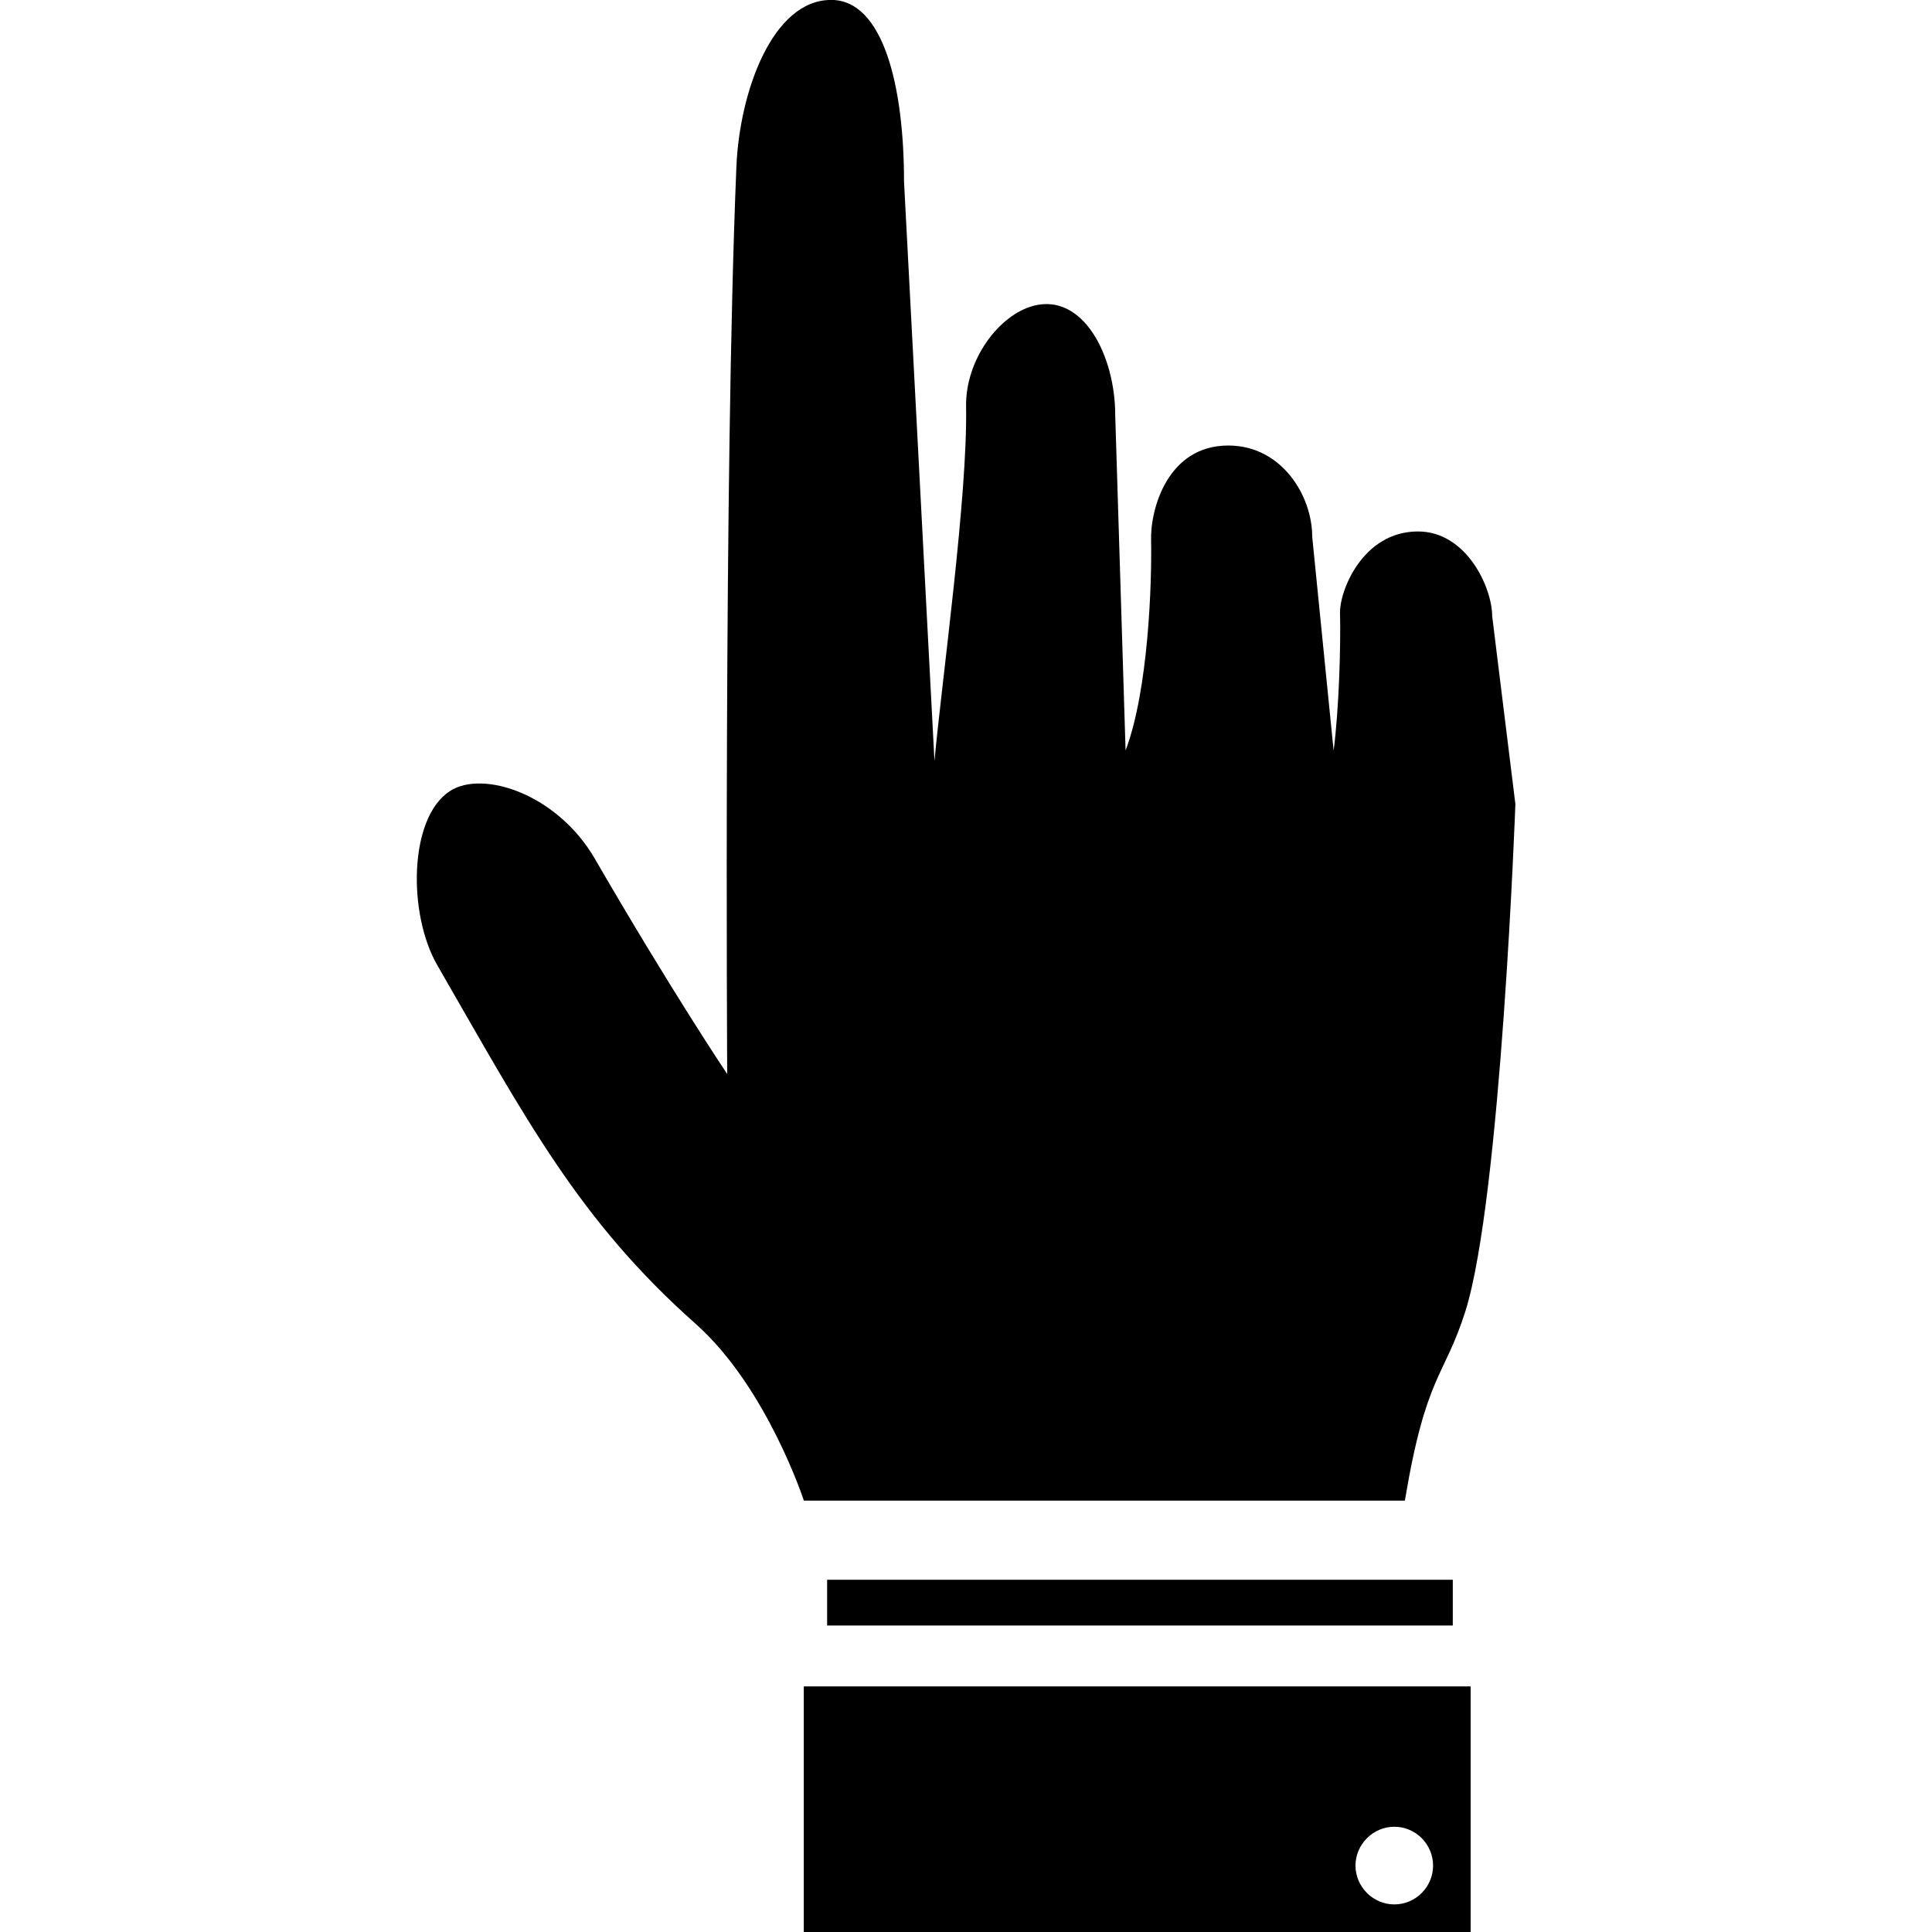<?xml version="1.0" encoding="utf-8"?>
<!-- Generator: Adobe Illustrator 15.1.0, SVG Export Plug-In . SVG Version: 6.00 Build 0)  -->
<!DOCTYPE svg PUBLIC "-//W3C//DTD SVG 1.1//EN" "http://www.w3.org/Graphics/SVG/1.1/DTD/svg11.dtd">
<svg version="1.1" id="圖層_1" xmlns="http://www.w3.org/2000/svg" xmlns:xlink="http://www.w3.org/1999/xlink" x="0px" y="0px"
	 width="25px" height="25px" viewBox="-383.5 316.5 25 25" enable-background="new -383.5 316.5 25 25" xml:space="preserve">
<title>handwriting</title>
<path d="M-364.191,324.475c0-0.37-0.331-1.098-0.961-1.098c-0.719,0-1.021,0.78-1.008,1.066c0.01,0.397-0.012,1.227-0.083,1.77
	l-0.277-2.768c0-0.532-0.396-1.18-1.086-1.18c-0.784,0-1.011,0.821-0.999,1.231c0.011,0.54-0.034,1.935-0.33,2.715l-0.134-4.338
	c0-0.776-0.418-1.584-1.057-1.416c-0.45,0.118-0.882,0.7-0.873,1.302c0.022,1.158-0.312,3.53-0.409,4.589l-0.394-7.499
	c0-1.238-0.27-2.35-0.943-2.35c-0.76,0-1.186,1.191-1.226,2.158c-0.166,3.958-0.119,11.741-0.119,11.741s-0.723-1.076-1.715-2.79
	c-0.487-0.835-1.449-1.149-1.874-0.871c-0.53,0.345-0.547,1.582-0.163,2.252c1.15,1.994,1.83,3.3,3.35,4.647
	c0.917,0.819,1.394,2.282,1.394,2.282h7.777c0.273-1.636,0.51-1.589,0.783-2.45c0.462-1.47,0.647-6.563,0.647-6.563
	L-364.191,324.475L-364.191,324.475z"/>
<path d="M-372.797,336.942h8.096v0.592h-8.096V336.942z"/>
<path d="M-373.099,338.322v3.178h8.629v-3.178H-373.099z M-365.458,341.143c-0.274,0-0.502-0.227-0.502-0.503
	c0-0.274,0.228-0.502,0.502-0.502c0.278,0,0.502,0.228,0.502,0.502C-364.956,340.916-365.18,341.143-365.458,341.143z"/>
</svg>
